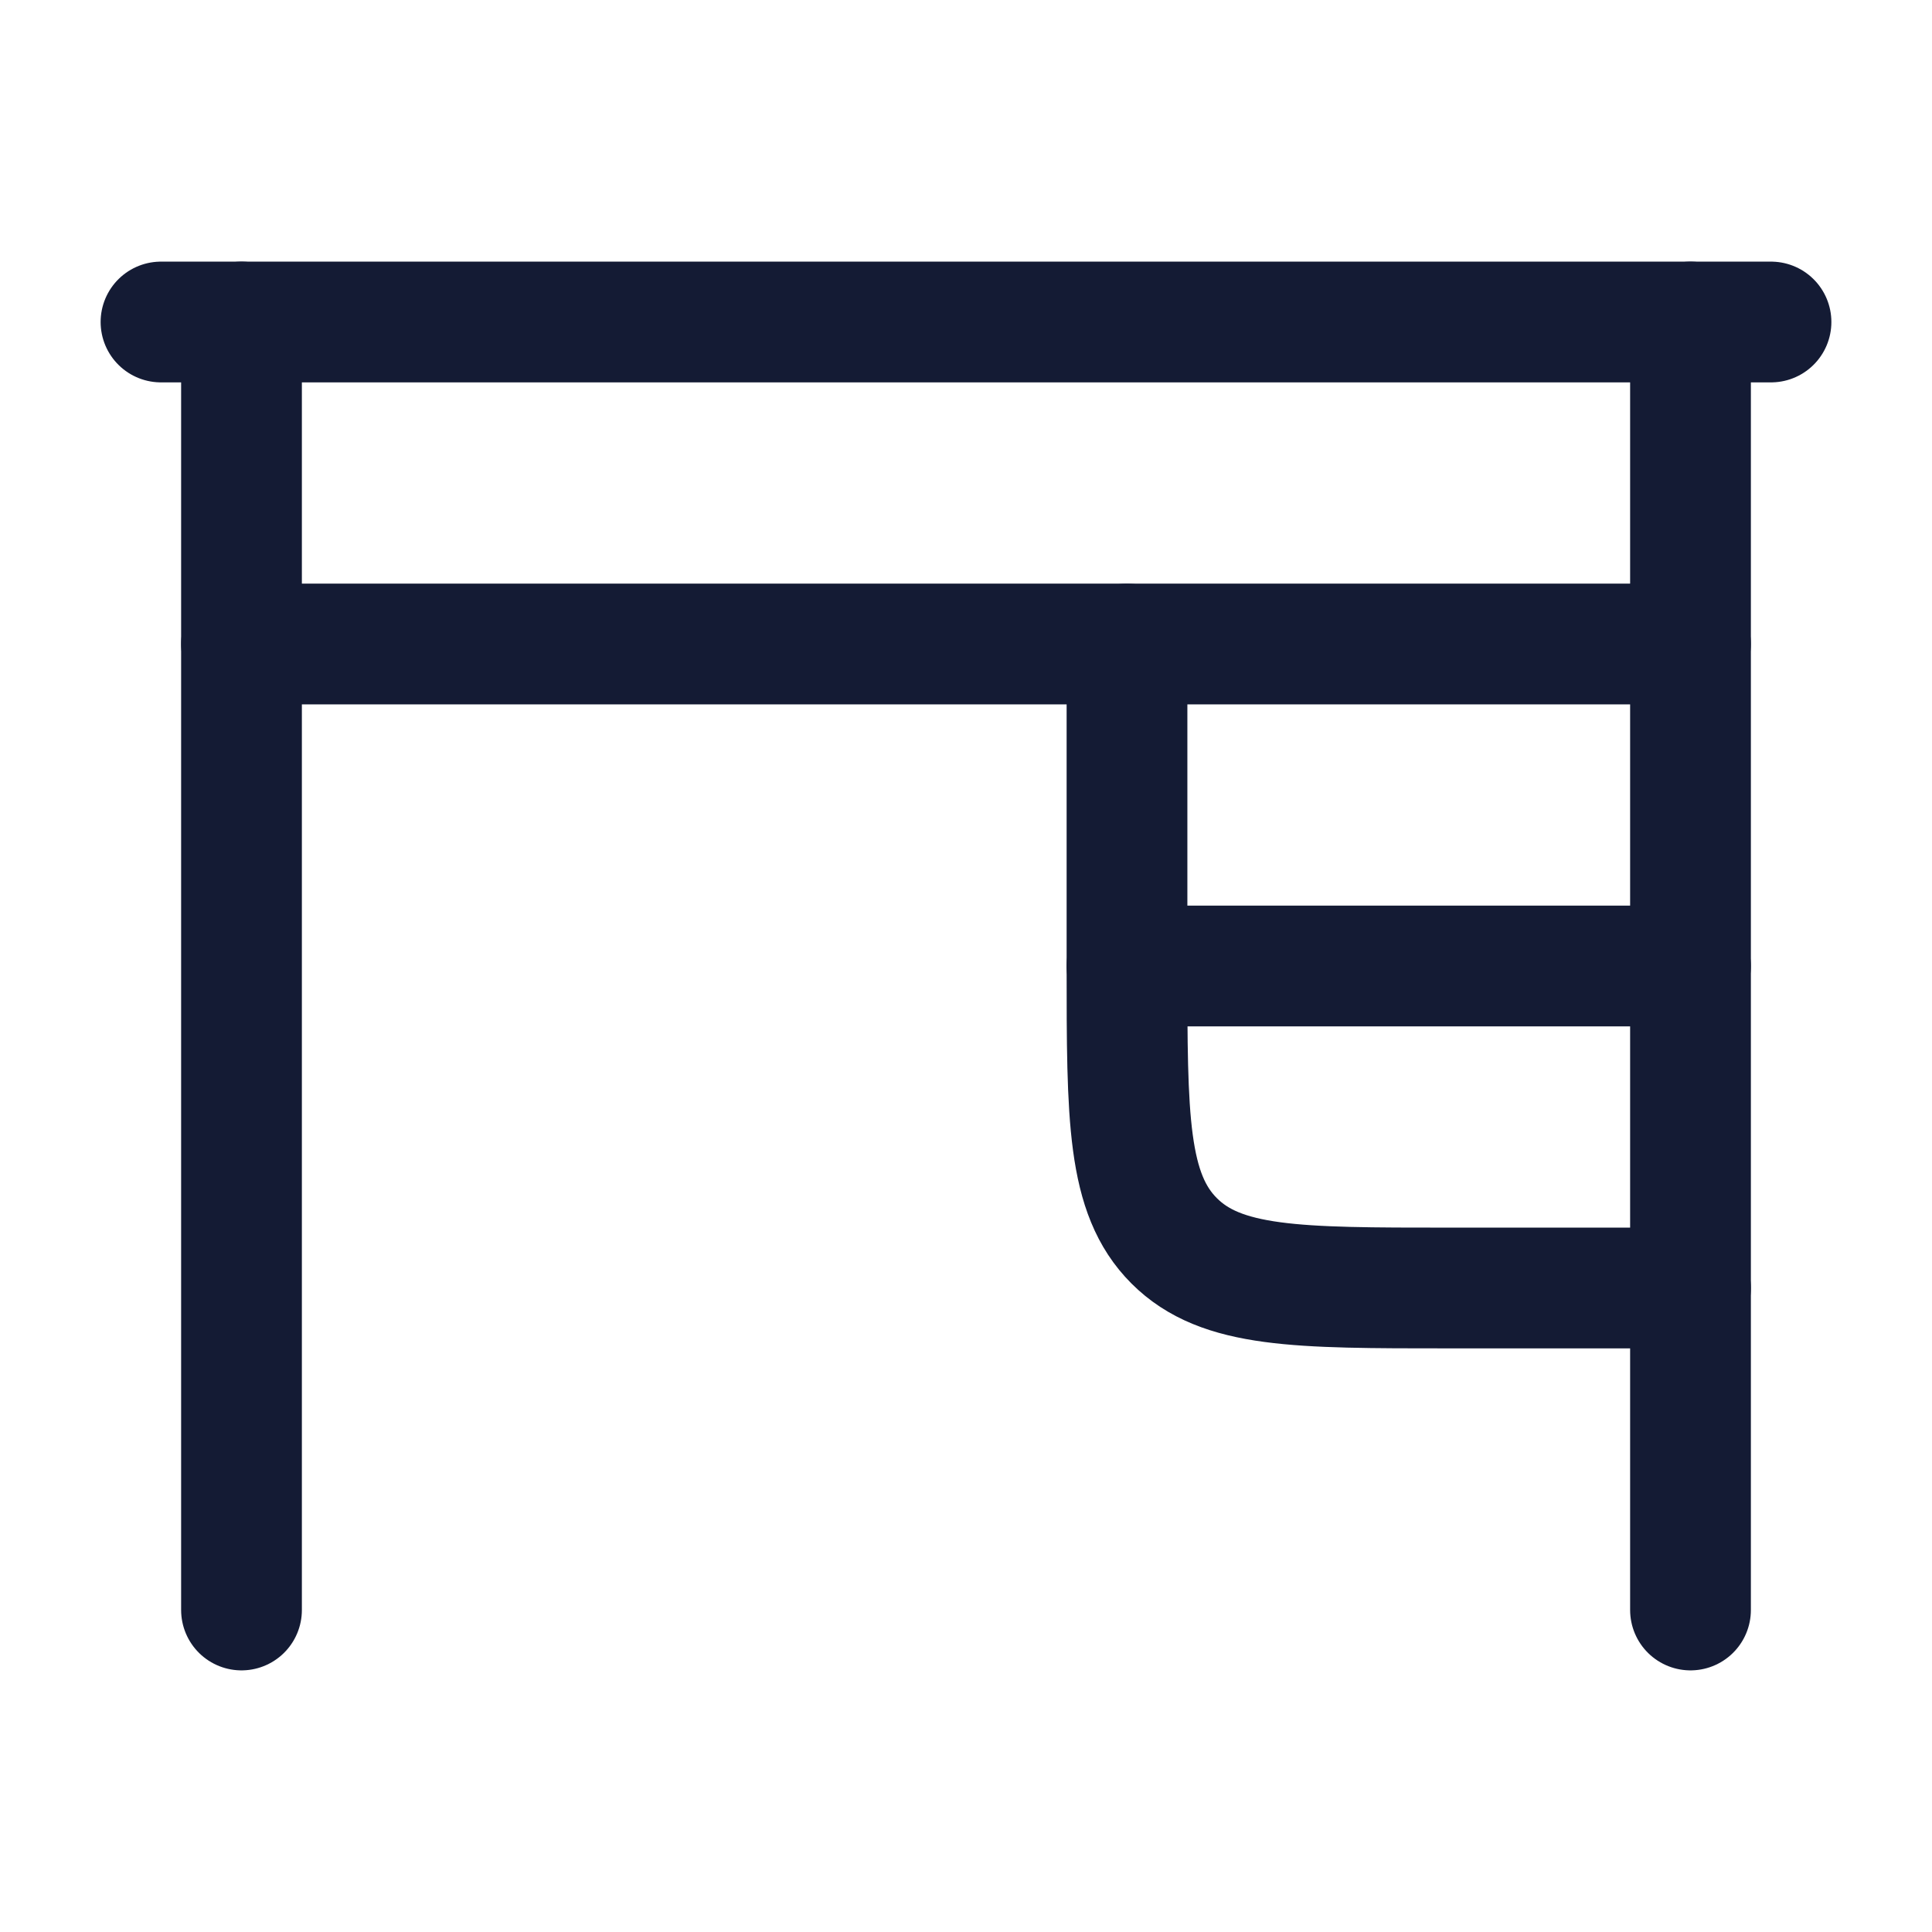 <svg width="24" height="24" viewBox="0 0 24 24" fill="none" xmlns="http://www.w3.org/2000/svg">
<path d="M22 4H2" stroke="#141B34" stroke-width="1.5" stroke-linecap="round" stroke-linejoin="round"/>
<path d="M21 8H3" stroke="#141B34" stroke-width="1.5" stroke-linecap="round" stroke-linejoin="round"/>
<path d="M21 12H14" stroke="#141B34" stroke-width="1.5" stroke-linecap="round" stroke-linejoin="round"/>
<path d="M21 16H18C16.114 16 15.172 16 14.586 15.414C14 14.828 14 13.886 14 12V8" stroke="#141B34" stroke-width="1.5" stroke-linecap="round" stroke-linejoin="round"/>
<path d="M3 4V20M21 4V20" stroke="#141B34" stroke-width="1.5" stroke-linecap="round" stroke-linejoin="round"/>
</svg>
